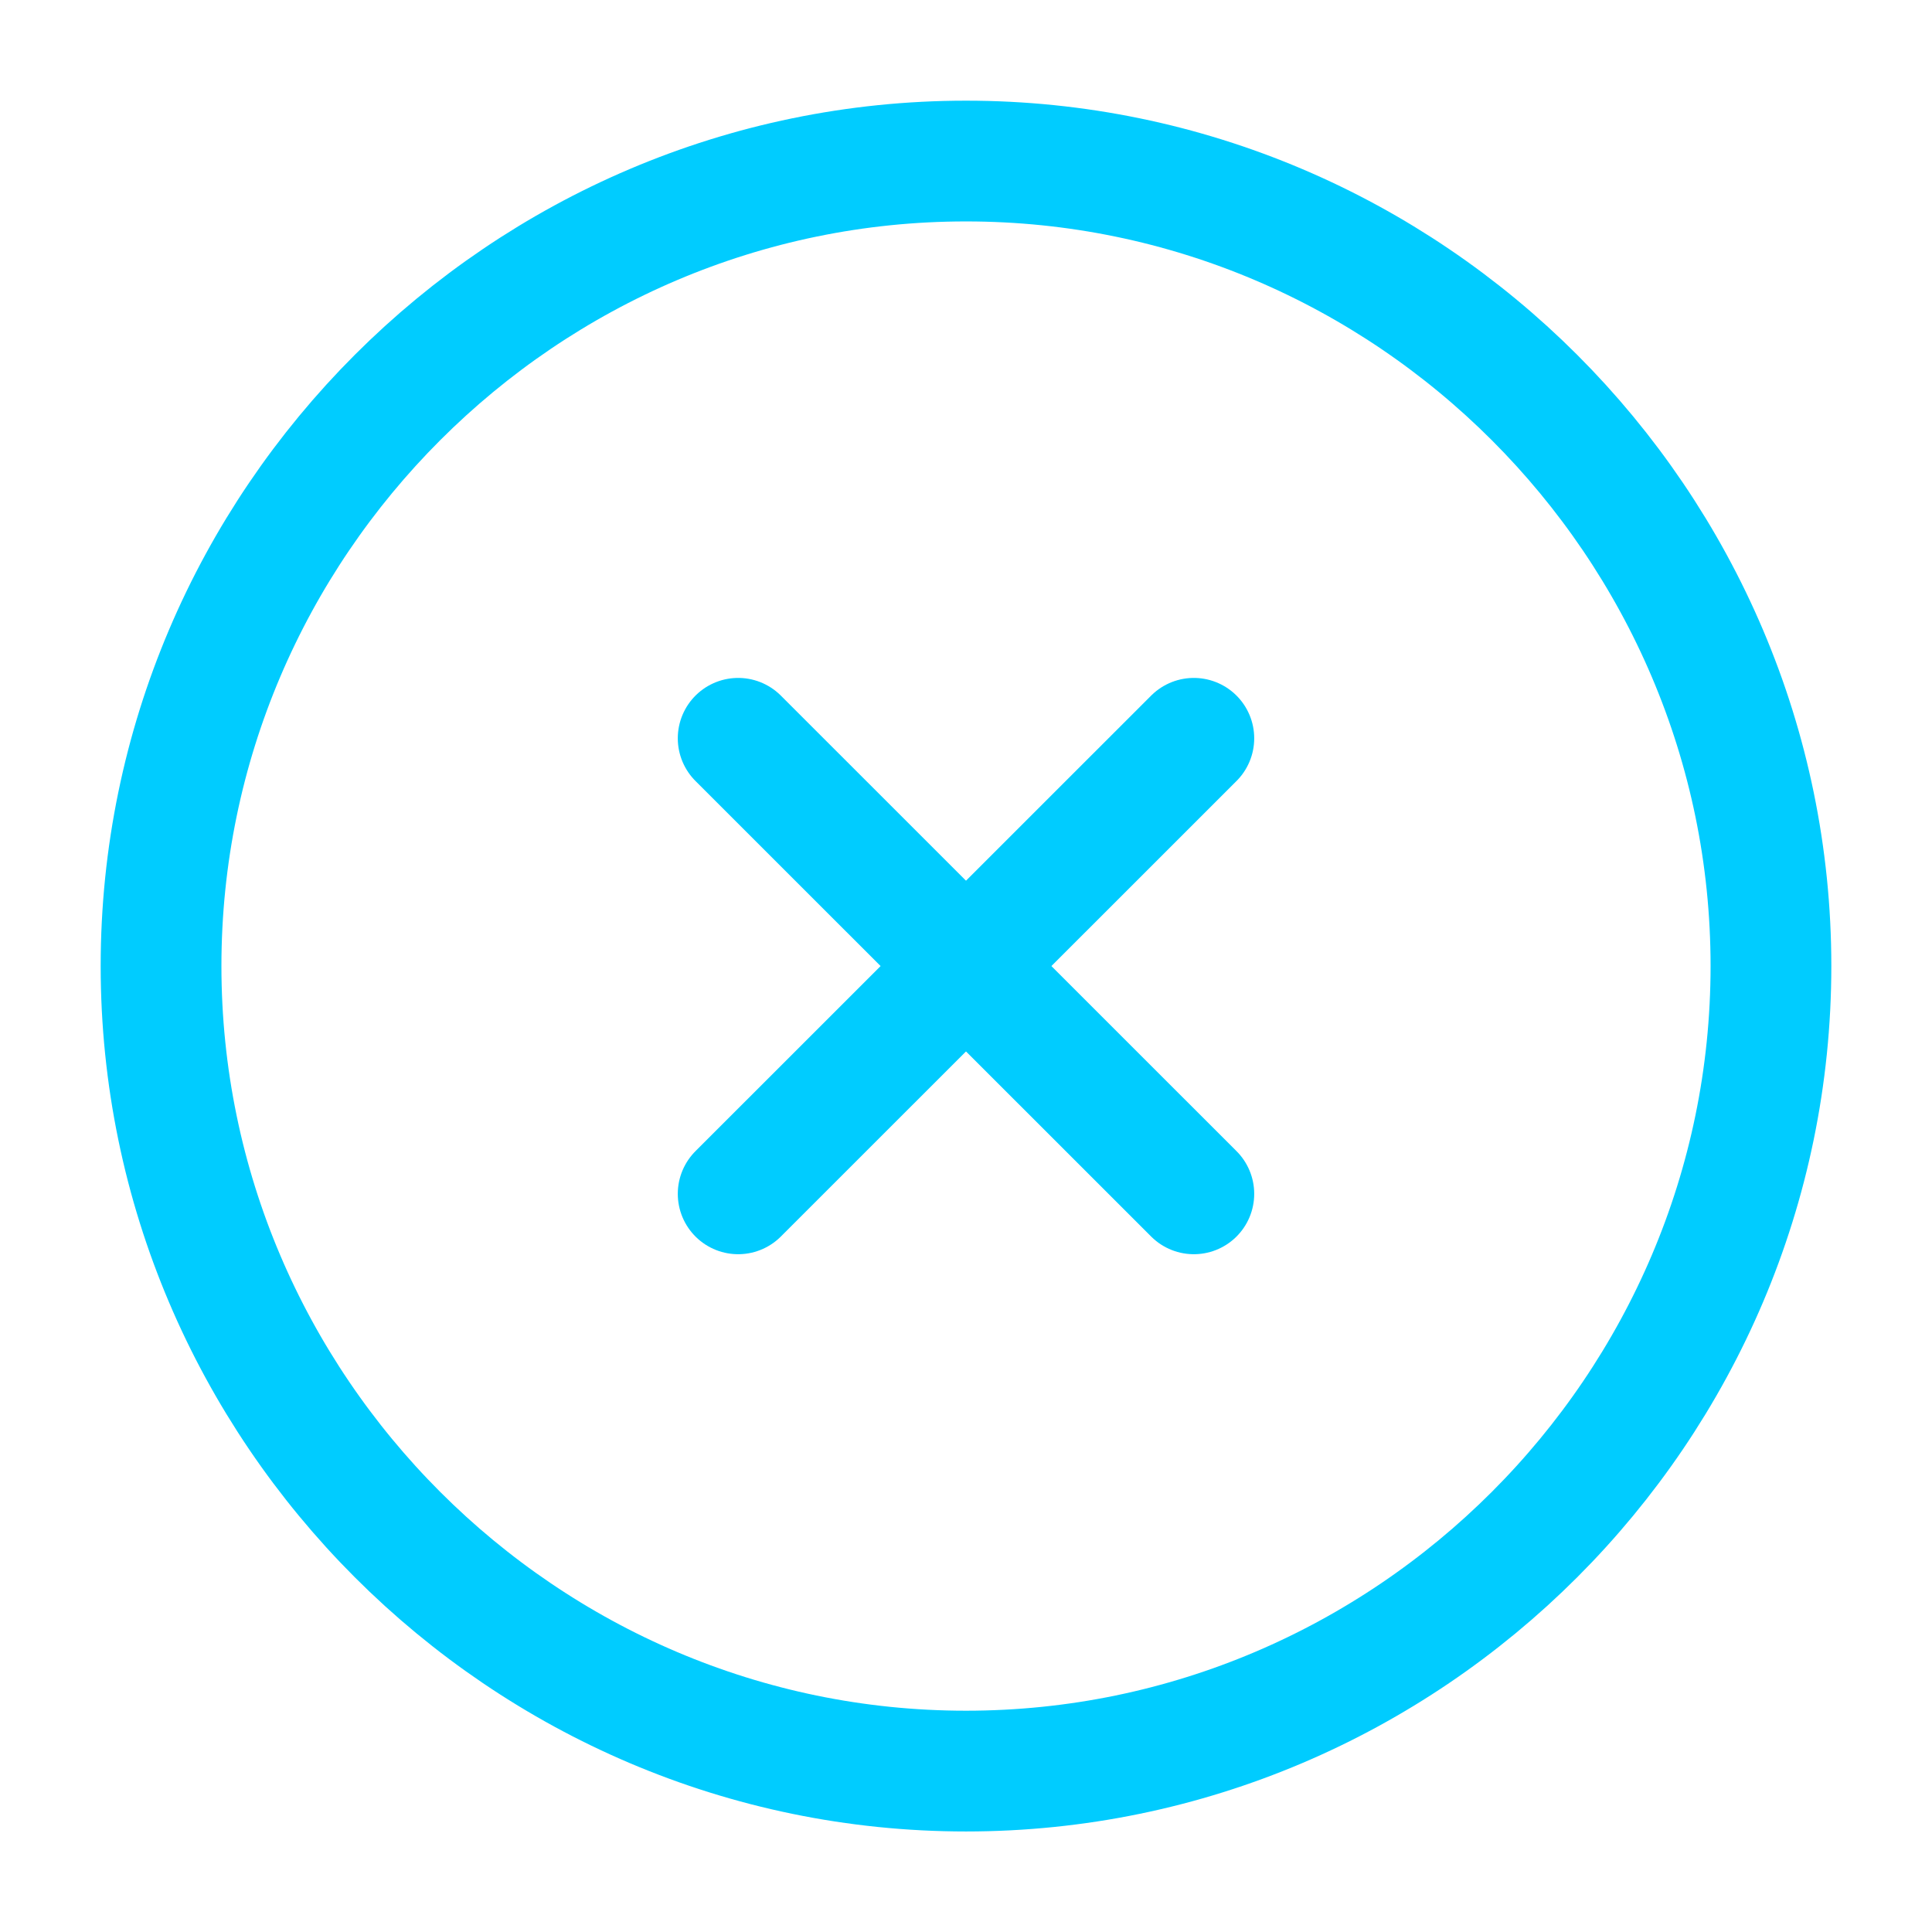 <svg width="14" height="14" viewBox="0 0 14 14" fill="none" xmlns="http://www.w3.org/2000/svg">
<path d="M7 12.834C10.208 12.834 12.833 10.209 12.833 7C12.833 3.792 10.208 1.167 7 1.167C3.792 1.167 1.167 3.792 1.167 7C1.167 10.209 3.792 12.834 7 12.834Z" stroke="#00CCFF" stroke-width="0.875" stroke-linecap="round" stroke-linejoin="round"/>
<path d="M5.349 8.651L8.651 5.35" stroke="#00CCFF" stroke-width="0.875" stroke-linecap="round" stroke-linejoin="round"/>
<path d="M8.651 8.651L5.349 5.35" stroke="#00CCFF" stroke-width="0.875" stroke-linecap="round" stroke-linejoin="round"/>
</svg>
